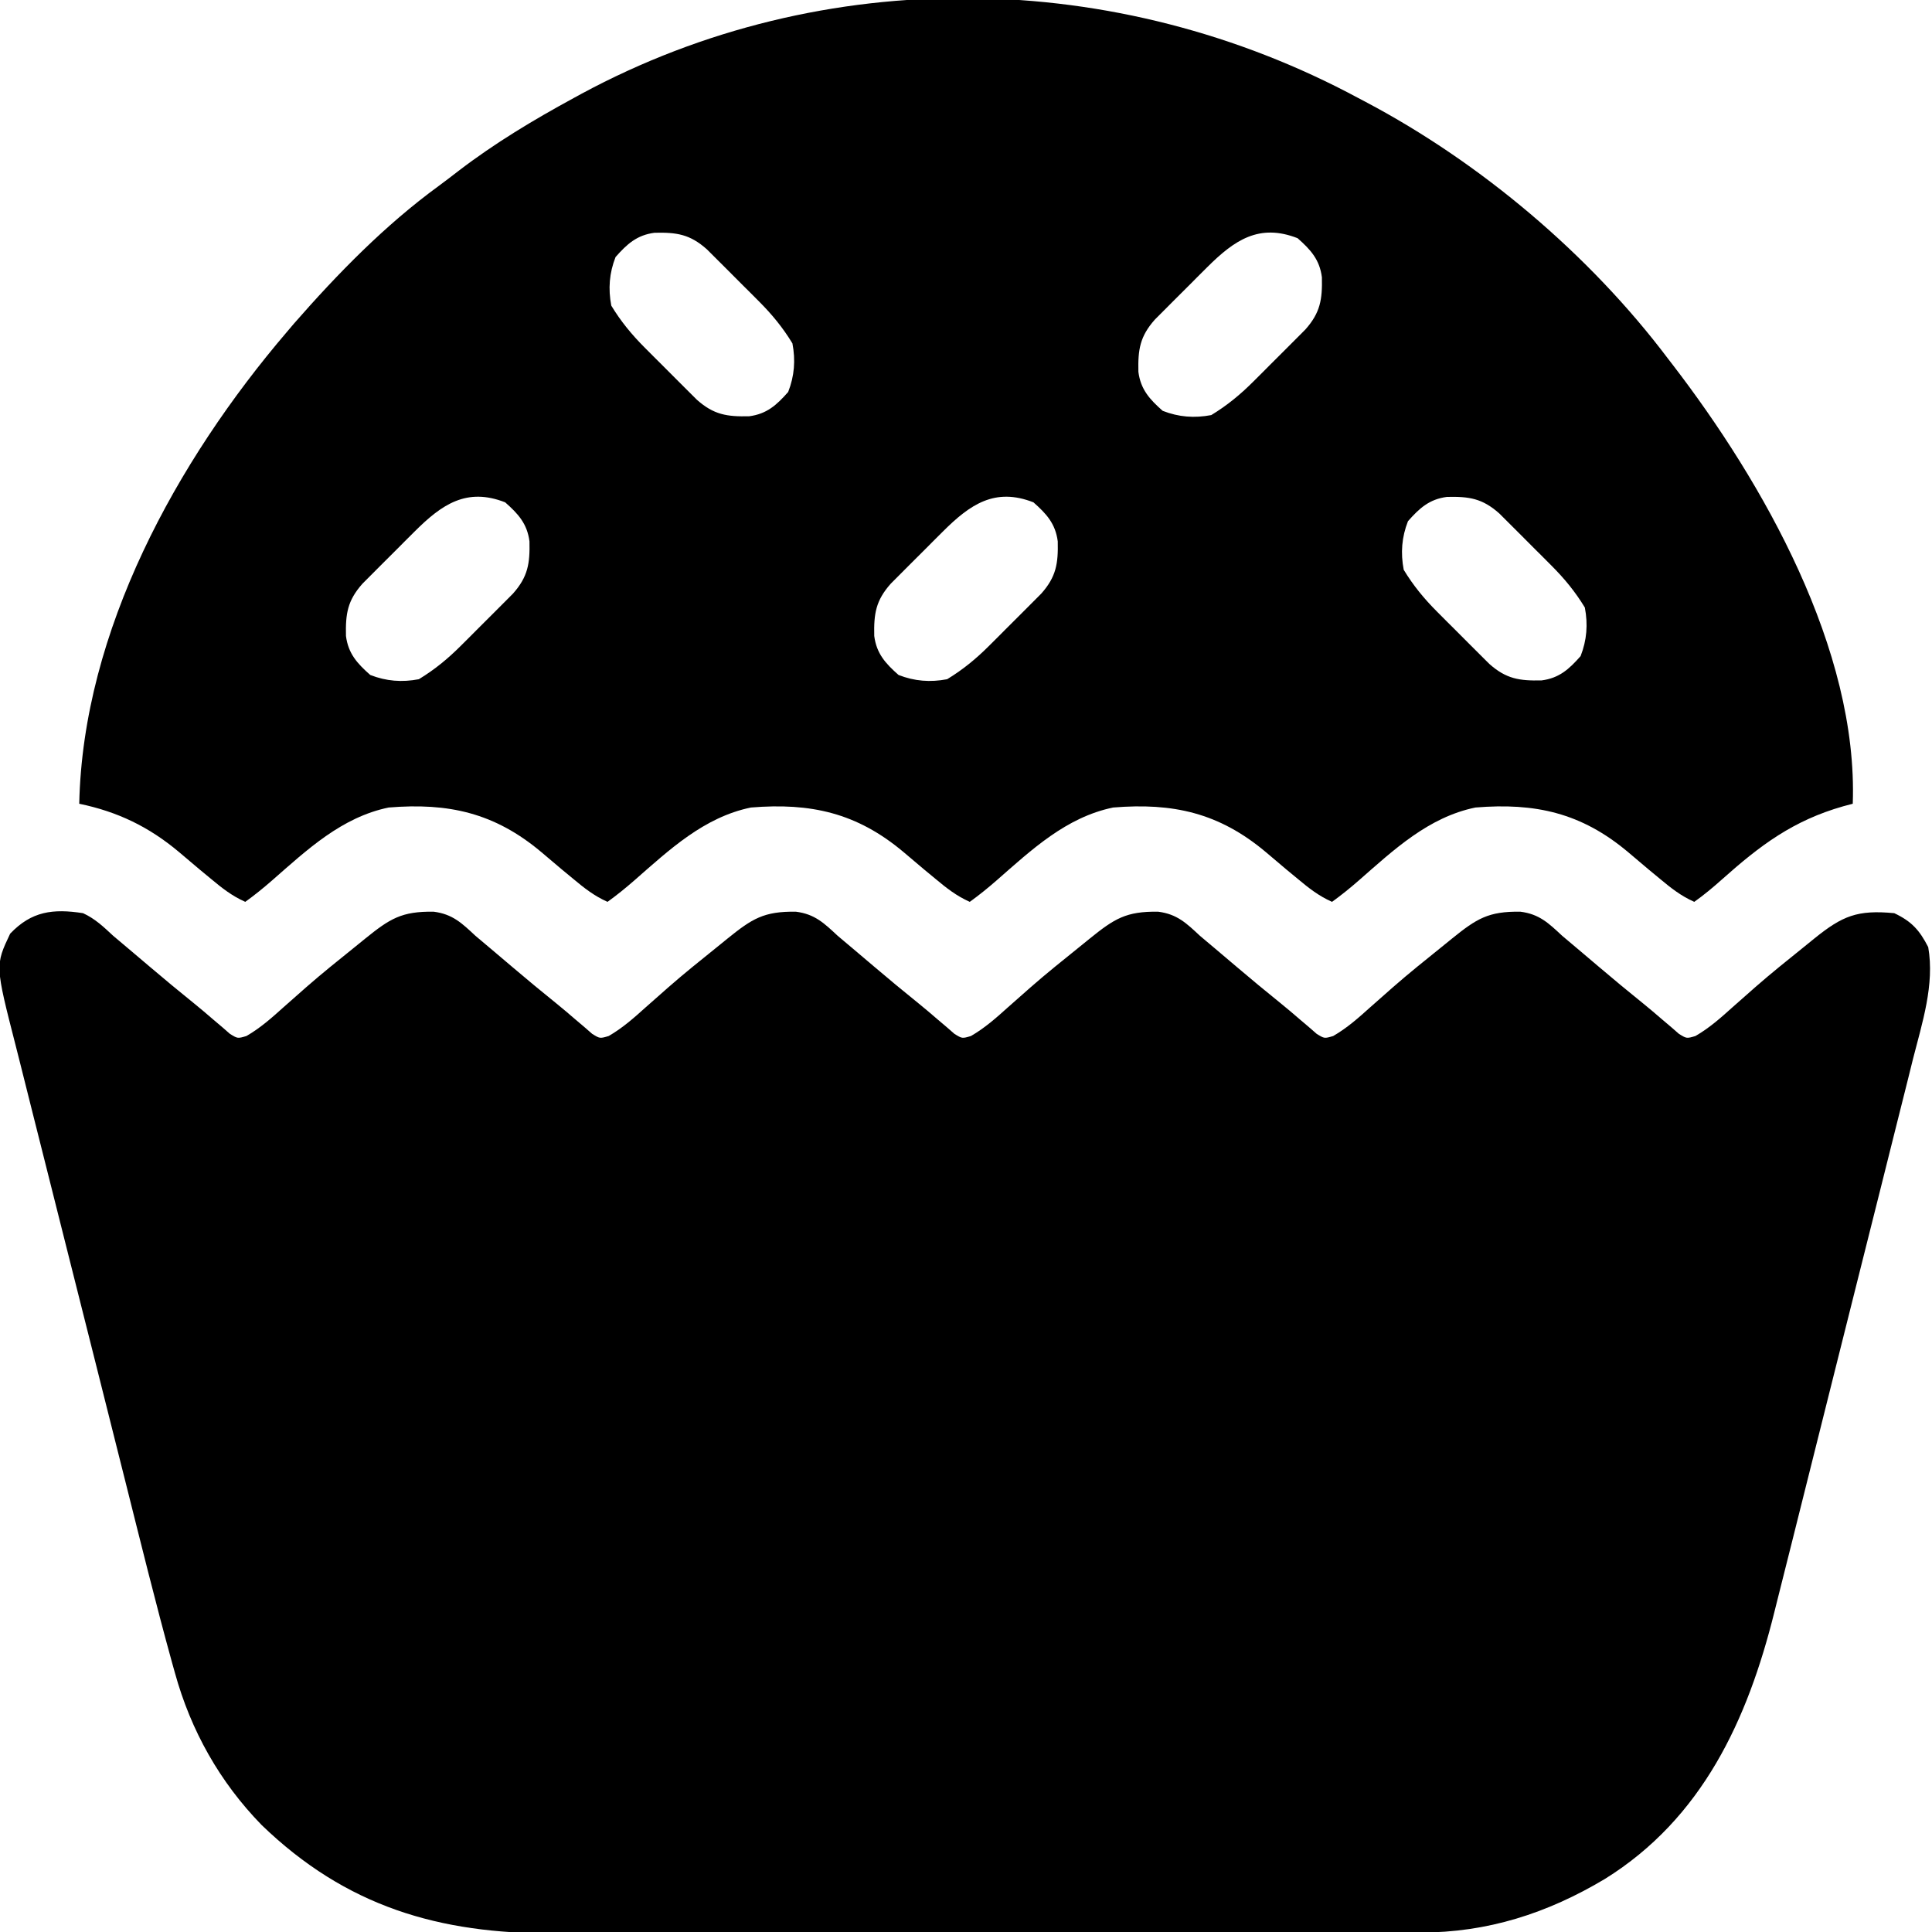 <?xml version="1.0" encoding="UTF-8"?>
<svg version="1.1" xmlns="http://www.w3.org/2000/svg" width="512" height="512">
<path d="M0 0 C3.19 1.459 5.448 3.622 8 6 C9.54 7.303 11.081 8.605 12.628 9.9 C14.324 11.322 16.008 12.755 17.691 14.191 C21.561 17.485 25.474 20.721 29.43 23.91 C31.146 25.306 32.839 26.731 34.508 28.184 C35.68 29.176 35.68 29.176 36.875 30.188 C37.553 30.779 38.231 31.371 38.93 31.98 C40.974 33.246 40.974 33.246 43.312 32.555 C46.987 30.429 49.979 27.772 53.125 24.938 C54.464 23.754 55.804 22.572 57.145 21.391 C57.8 20.811 58.456 20.232 59.131 19.635 C63.321 15.969 67.663 12.489 72 9 C72.933 8.243 73.867 7.487 74.828 6.707 C81.325 1.463 84.421 -0.512 92.918 -0.391 C97.934 0.245 100.392 2.638 104 6 C105.54 7.303 107.081 8.605 108.628 9.9 C110.324 11.322 112.008 12.755 113.691 14.191 C117.561 17.485 121.474 20.721 125.43 23.91 C127.146 25.306 128.839 26.731 130.508 28.184 C131.289 28.845 132.07 29.506 132.875 30.188 C133.892 31.075 133.892 31.075 134.93 31.98 C136.974 33.246 136.974 33.246 139.312 32.555 C142.987 30.429 145.979 27.772 149.125 24.938 C150.464 23.754 151.804 22.572 153.145 21.391 C153.8 20.811 154.456 20.232 155.131 19.635 C159.321 15.969 163.663 12.489 168 9 C168.933 8.243 169.867 7.487 170.828 6.707 C177.325 1.463 180.421 -0.512 188.918 -0.391 C193.934 0.245 196.392 2.638 200 6 C201.54 7.303 203.081 8.605 204.628 9.9 C206.324 11.322 208.008 12.755 209.691 14.191 C213.561 17.485 217.474 20.721 221.43 23.91 C223.146 25.306 224.839 26.731 226.508 28.184 C227.289 28.845 228.07 29.506 228.875 30.188 C229.892 31.075 229.892 31.075 230.93 31.98 C232.974 33.246 232.974 33.246 235.312 32.555 C238.987 30.429 241.979 27.772 245.125 24.938 C246.464 23.754 247.804 22.572 249.145 21.391 C250.128 20.521 250.128 20.521 251.131 19.635 C255.321 15.969 259.663 12.489 264 9 C264.933 8.243 265.867 7.487 266.828 6.707 C273.325 1.463 276.421 -0.512 284.918 -0.391 C289.934 0.245 292.392 2.638 296 6 C297.54 7.303 299.081 8.605 300.628 9.9 C302.324 11.322 304.008 12.755 305.691 14.191 C309.561 17.485 313.474 20.721 317.43 23.91 C319.146 25.306 320.839 26.731 322.508 28.184 C323.289 28.845 324.07 29.506 324.875 30.188 C325.892 31.075 325.892 31.075 326.93 31.98 C328.974 33.246 328.974 33.246 331.312 32.555 C334.987 30.429 337.979 27.772 341.125 24.938 C342.464 23.754 343.804 22.572 345.145 21.391 C346.128 20.521 346.128 20.521 347.131 19.635 C351.321 15.969 355.663 12.489 360 9 C360.933 8.243 361.867 7.487 362.828 6.707 C369.325 1.463 372.421 -0.512 380.918 -0.391 C385.934 0.245 388.392 2.638 392 6 C393.54 7.303 395.081 8.605 396.628 9.9 C398.324 11.322 400.008 12.755 401.691 14.191 C405.561 17.485 409.474 20.721 413.43 23.91 C415.146 25.306 416.839 26.731 418.508 28.184 C419.289 28.845 420.07 29.506 420.875 30.188 C421.892 31.075 421.892 31.075 422.93 31.98 C424.974 33.246 424.974 33.246 427.312 32.555 C430.987 30.429 433.979 27.772 437.125 24.938 C438.464 23.754 439.804 22.572 441.145 21.391 C442.128 20.521 442.128 20.521 443.131 19.635 C447.321 15.969 451.663 12.489 456 9 C456.933 8.243 457.867 7.487 458.828 6.707 C466.281 0.691 470.226 -0.92 480 0 C484.625 2.191 486.696 4.508 489 9 C490.731 18.924 487.4 29.077 484.964 38.632 C484.53 40.381 484.096 42.13 483.664 43.879 C482.492 48.602 481.303 53.32 480.111 58.037 C478.859 62.997 477.622 67.961 476.384 72.925 C474.3 81.263 472.205 89.597 470.104 97.931 C467.683 107.527 465.28 117.127 462.885 126.73 C460.572 136.008 458.247 145.283 455.917 154.556 C454.931 158.483 453.948 162.411 452.968 166.34 C451.81 170.981 450.642 175.62 449.467 180.258 C449.04 181.946 448.617 183.636 448.197 185.327 C441.137 213.729 429.154 239.867 403.333 255.927 C388.069 265.056 372.209 270.156 354.426 270.14 C352.828 270.145 352.828 270.145 351.198 270.149 C347.629 270.158 344.06 270.16 340.49 270.161 C337.931 270.166 335.371 270.171 332.812 270.176 C325.857 270.189 318.902 270.196 311.947 270.2 C307.6 270.203 303.252 270.207 298.904 270.212 C286.853 270.224 274.802 270.234 262.751 270.238 C261.98 270.238 261.209 270.238 260.415 270.238 C259.643 270.238 258.87 270.239 258.074 270.239 C256.509 270.239 254.943 270.24 253.378 270.24 C252.601 270.24 251.825 270.241 251.025 270.241 C238.457 270.245 225.89 270.262 213.322 270.286 C200.401 270.309 187.481 270.322 174.56 270.323 C167.313 270.324 160.065 270.33 152.818 270.348 C145.996 270.365 139.173 270.366 132.351 270.358 C129.854 270.357 127.357 270.361 124.86 270.371 C94.365 270.485 69.756 263.305 47.312 241.625 C36.241 230.258 28.579 216.633 24.365 201.356 C24.117 200.474 23.87 199.592 23.615 198.684 C19.207 182.738 15.26 166.664 11.227 150.621 C10.764 148.783 10.302 146.946 9.839 145.108 C7.67 136.488 5.504 127.867 3.342 119.246 C0.861 109.349 -1.632 99.456 -4.135 89.565 C-6.082 81.87 -8.017 74.172 -9.945 66.473 C-11.091 61.893 -12.242 57.315 -13.405 52.74 C-14.496 48.446 -15.574 44.149 -16.641 39.849 C-17.033 38.28 -17.429 36.713 -17.831 35.147 C-23.291 13.837 -23.291 13.837 -19.312 5.438 C-13.648 -0.533 -7.929 -1.228 0 0 Z " fill="#000000" transform="translate(22,242)"/>
<path d="M0 0 C0.647 0.341 1.295 0.682 1.962 1.034 C32.401 17.122 61.245 41.469 82 69 C82.414 69.537 82.828 70.075 83.254 70.628 C107.288 101.888 132.458 146.164 131 187 C130.178 187.219 129.355 187.438 128.508 187.664 C115.196 191.446 106.486 198.001 96.32 207.074 C93.962 209.178 91.579 211.166 89 213 C85.486 211.447 82.814 209.334 79.875 206.875 C78.903 206.073 77.931 205.271 76.93 204.445 C75.091 202.911 73.262 201.365 71.445 199.805 C59.065 189.402 46.841 186.7 31 188 C18.546 190.57 9.414 199.169 0.137 207.293 C-2.169 209.306 -4.512 211.212 -7 213 C-10.514 211.447 -13.186 209.334 -16.125 206.875 C-17.097 206.073 -18.069 205.271 -19.07 204.445 C-20.909 202.911 -22.738 201.365 -24.555 199.805 C-36.935 189.402 -49.159 186.7 -65 188 C-77.454 190.57 -86.586 199.169 -95.863 207.293 C-98.169 209.306 -100.512 211.212 -103 213 C-106.514 211.447 -109.186 209.334 -112.125 206.875 C-113.097 206.073 -114.069 205.271 -115.07 204.445 C-116.909 202.911 -118.738 201.365 -120.555 199.805 C-132.935 189.402 -145.159 186.7 -161 188 C-173.454 190.57 -182.586 199.169 -191.863 207.293 C-194.169 209.306 -196.512 211.212 -199 213 C-202.514 211.447 -205.186 209.334 -208.125 206.875 C-209.097 206.073 -210.069 205.271 -211.07 204.445 C-212.909 202.911 -214.738 201.365 -216.555 199.805 C-228.935 189.402 -241.159 186.7 -257 188 C-269.454 190.57 -278.586 199.169 -287.863 207.293 C-290.169 209.306 -292.512 211.212 -295 213 C-298.514 211.447 -301.186 209.334 -304.125 206.875 C-305.097 206.073 -306.069 205.271 -307.07 204.445 C-308.909 202.911 -310.738 201.365 -312.555 199.805 C-320.523 193.11 -328.818 189.113 -339 187 C-338.033 141.183 -313.114 96.079 -284 62 C-283.375 61.263 -282.75 60.525 -282.105 59.766 C-270.5 46.489 -257.964 33.654 -243.695 23.246 C-241.933 21.951 -240.202 20.62 -238.473 19.281 C-228.846 11.912 -218.639 5.793 -208 0 C-207.318 -0.373 -206.636 -0.745 -205.934 -1.129 C-141.592 -35.855 -64.035 -34.434 0 0 Z M-196.875 42.125 C-198.532 46.36 -198.854 50.527 -198 55 C-195.452 59.192 -192.614 62.642 -189.156 66.109 C-188.24 67.028 -187.323 67.948 -186.379 68.895 C-185.67 69.598 -185.67 69.598 -184.946 70.315 C-183.497 71.753 -182.059 73.202 -180.621 74.652 C-179.705 75.566 -178.788 76.48 -177.844 77.422 C-177.01 78.253 -176.177 79.084 -175.318 79.94 C-170.833 83.925 -167.34 84.446 -161.473 84.316 C-156.78 83.716 -154.156 81.31 -151.125 77.875 C-149.468 73.64 -149.146 69.473 -150 65 C-152.548 60.808 -155.386 57.358 -158.844 53.891 C-159.76 52.972 -160.677 52.052 -161.621 51.105 C-162.33 50.402 -162.33 50.402 -163.054 49.685 C-164.503 48.247 -165.941 46.798 -167.379 45.348 C-168.295 44.434 -169.212 43.52 -170.156 42.578 C-170.99 41.747 -171.823 40.916 -172.682 40.06 C-177.167 36.075 -180.66 35.554 -186.527 35.684 C-191.22 36.284 -193.844 38.69 -196.875 42.125 Z M-40.109 44.844 C-41.028 45.76 -41.948 46.677 -42.895 47.621 C-43.363 48.094 -43.832 48.567 -44.315 49.054 C-45.753 50.503 -47.202 51.941 -48.652 53.379 C-49.566 54.295 -50.48 55.212 -51.422 56.156 C-52.253 56.99 -53.084 57.823 -53.94 58.682 C-57.925 63.167 -58.446 66.66 -58.316 72.527 C-57.716 77.22 -55.31 79.844 -51.875 82.875 C-47.64 84.532 -43.473 84.854 -39 84 C-34.808 81.452 -31.358 78.614 -27.891 75.156 C-26.972 74.24 -26.052 73.323 -25.105 72.379 C-24.637 71.906 -24.168 71.433 -23.685 70.946 C-22.247 69.497 -20.798 68.059 -19.348 66.621 C-18.434 65.705 -17.52 64.788 -16.578 63.844 C-15.747 63.01 -14.916 62.177 -14.06 61.318 C-10.075 56.833 -9.554 53.34 -9.684 47.473 C-10.284 42.78 -12.69 40.156 -16.125 37.125 C-26.309 33.14 -32.87 37.624 -40.109 44.844 Z M-250.109 114.844 C-251.028 115.76 -251.948 116.677 -252.895 117.621 C-253.363 118.094 -253.832 118.567 -254.315 119.054 C-255.753 120.503 -257.202 121.941 -258.652 123.379 C-259.566 124.295 -260.48 125.212 -261.422 126.156 C-262.253 126.99 -263.084 127.823 -263.94 128.682 C-267.925 133.167 -268.446 136.66 -268.316 142.527 C-267.716 147.22 -265.31 149.844 -261.875 152.875 C-257.64 154.532 -253.473 154.854 -249 154 C-244.808 151.452 -241.358 148.614 -237.891 145.156 C-236.972 144.24 -236.052 143.323 -235.105 142.379 C-234.637 141.906 -234.168 141.433 -233.685 140.946 C-232.247 139.497 -230.798 138.059 -229.348 136.621 C-228.434 135.705 -227.52 134.788 -226.578 133.844 C-225.747 133.01 -224.916 132.177 -224.06 131.318 C-220.075 126.833 -219.554 123.34 -219.684 117.473 C-220.284 112.78 -222.69 110.156 -226.125 107.125 C-236.309 103.14 -242.87 107.624 -250.109 114.844 Z M-110.109 114.844 C-111.028 115.76 -111.948 116.677 -112.895 117.621 C-113.363 118.094 -113.832 118.567 -114.315 119.054 C-115.753 120.503 -117.202 121.941 -118.652 123.379 C-119.566 124.295 -120.48 125.212 -121.422 126.156 C-122.253 126.99 -123.084 127.823 -123.94 128.682 C-127.925 133.167 -128.446 136.66 -128.316 142.527 C-127.716 147.22 -125.31 149.844 -121.875 152.875 C-117.64 154.532 -113.473 154.854 -109 154 C-104.808 151.452 -101.358 148.614 -97.891 145.156 C-96.972 144.24 -96.052 143.323 -95.105 142.379 C-94.637 141.906 -94.168 141.433 -93.685 140.946 C-92.247 139.497 -90.798 138.059 -89.348 136.621 C-88.434 135.705 -87.52 134.788 -86.578 133.844 C-85.747 133.01 -84.916 132.177 -84.06 131.318 C-80.075 126.833 -79.554 123.34 -79.684 117.473 C-80.284 112.78 -82.69 110.156 -86.125 107.125 C-96.309 103.14 -102.87 107.624 -110.109 114.844 Z M13.125 112.125 C11.468 116.36 11.146 120.527 12 125 C14.548 129.192 17.386 132.642 20.844 136.109 C21.76 137.028 22.677 137.948 23.621 138.895 C24.33 139.598 24.33 139.598 25.054 140.315 C26.503 141.753 27.941 143.202 29.379 144.652 C30.295 145.566 31.212 146.48 32.156 147.422 C32.99 148.253 33.823 149.084 34.682 149.94 C39.167 153.925 42.66 154.446 48.527 154.316 C53.22 153.716 55.844 151.31 58.875 147.875 C60.532 143.64 60.854 139.473 60 135 C57.452 130.808 54.614 127.358 51.156 123.891 C50.24 122.972 49.323 122.052 48.379 121.105 C47.67 120.402 47.67 120.402 46.946 119.685 C45.497 118.247 44.059 116.798 42.621 115.348 C41.705 114.434 40.788 113.52 39.844 112.578 C39.01 111.747 38.177 110.916 37.318 110.06 C32.833 106.075 29.34 105.554 23.473 105.684 C18.78 106.284 16.156 108.69 13.125 112.125 Z " fill="#000000" transform="translate(360,26)"/>
</svg>
